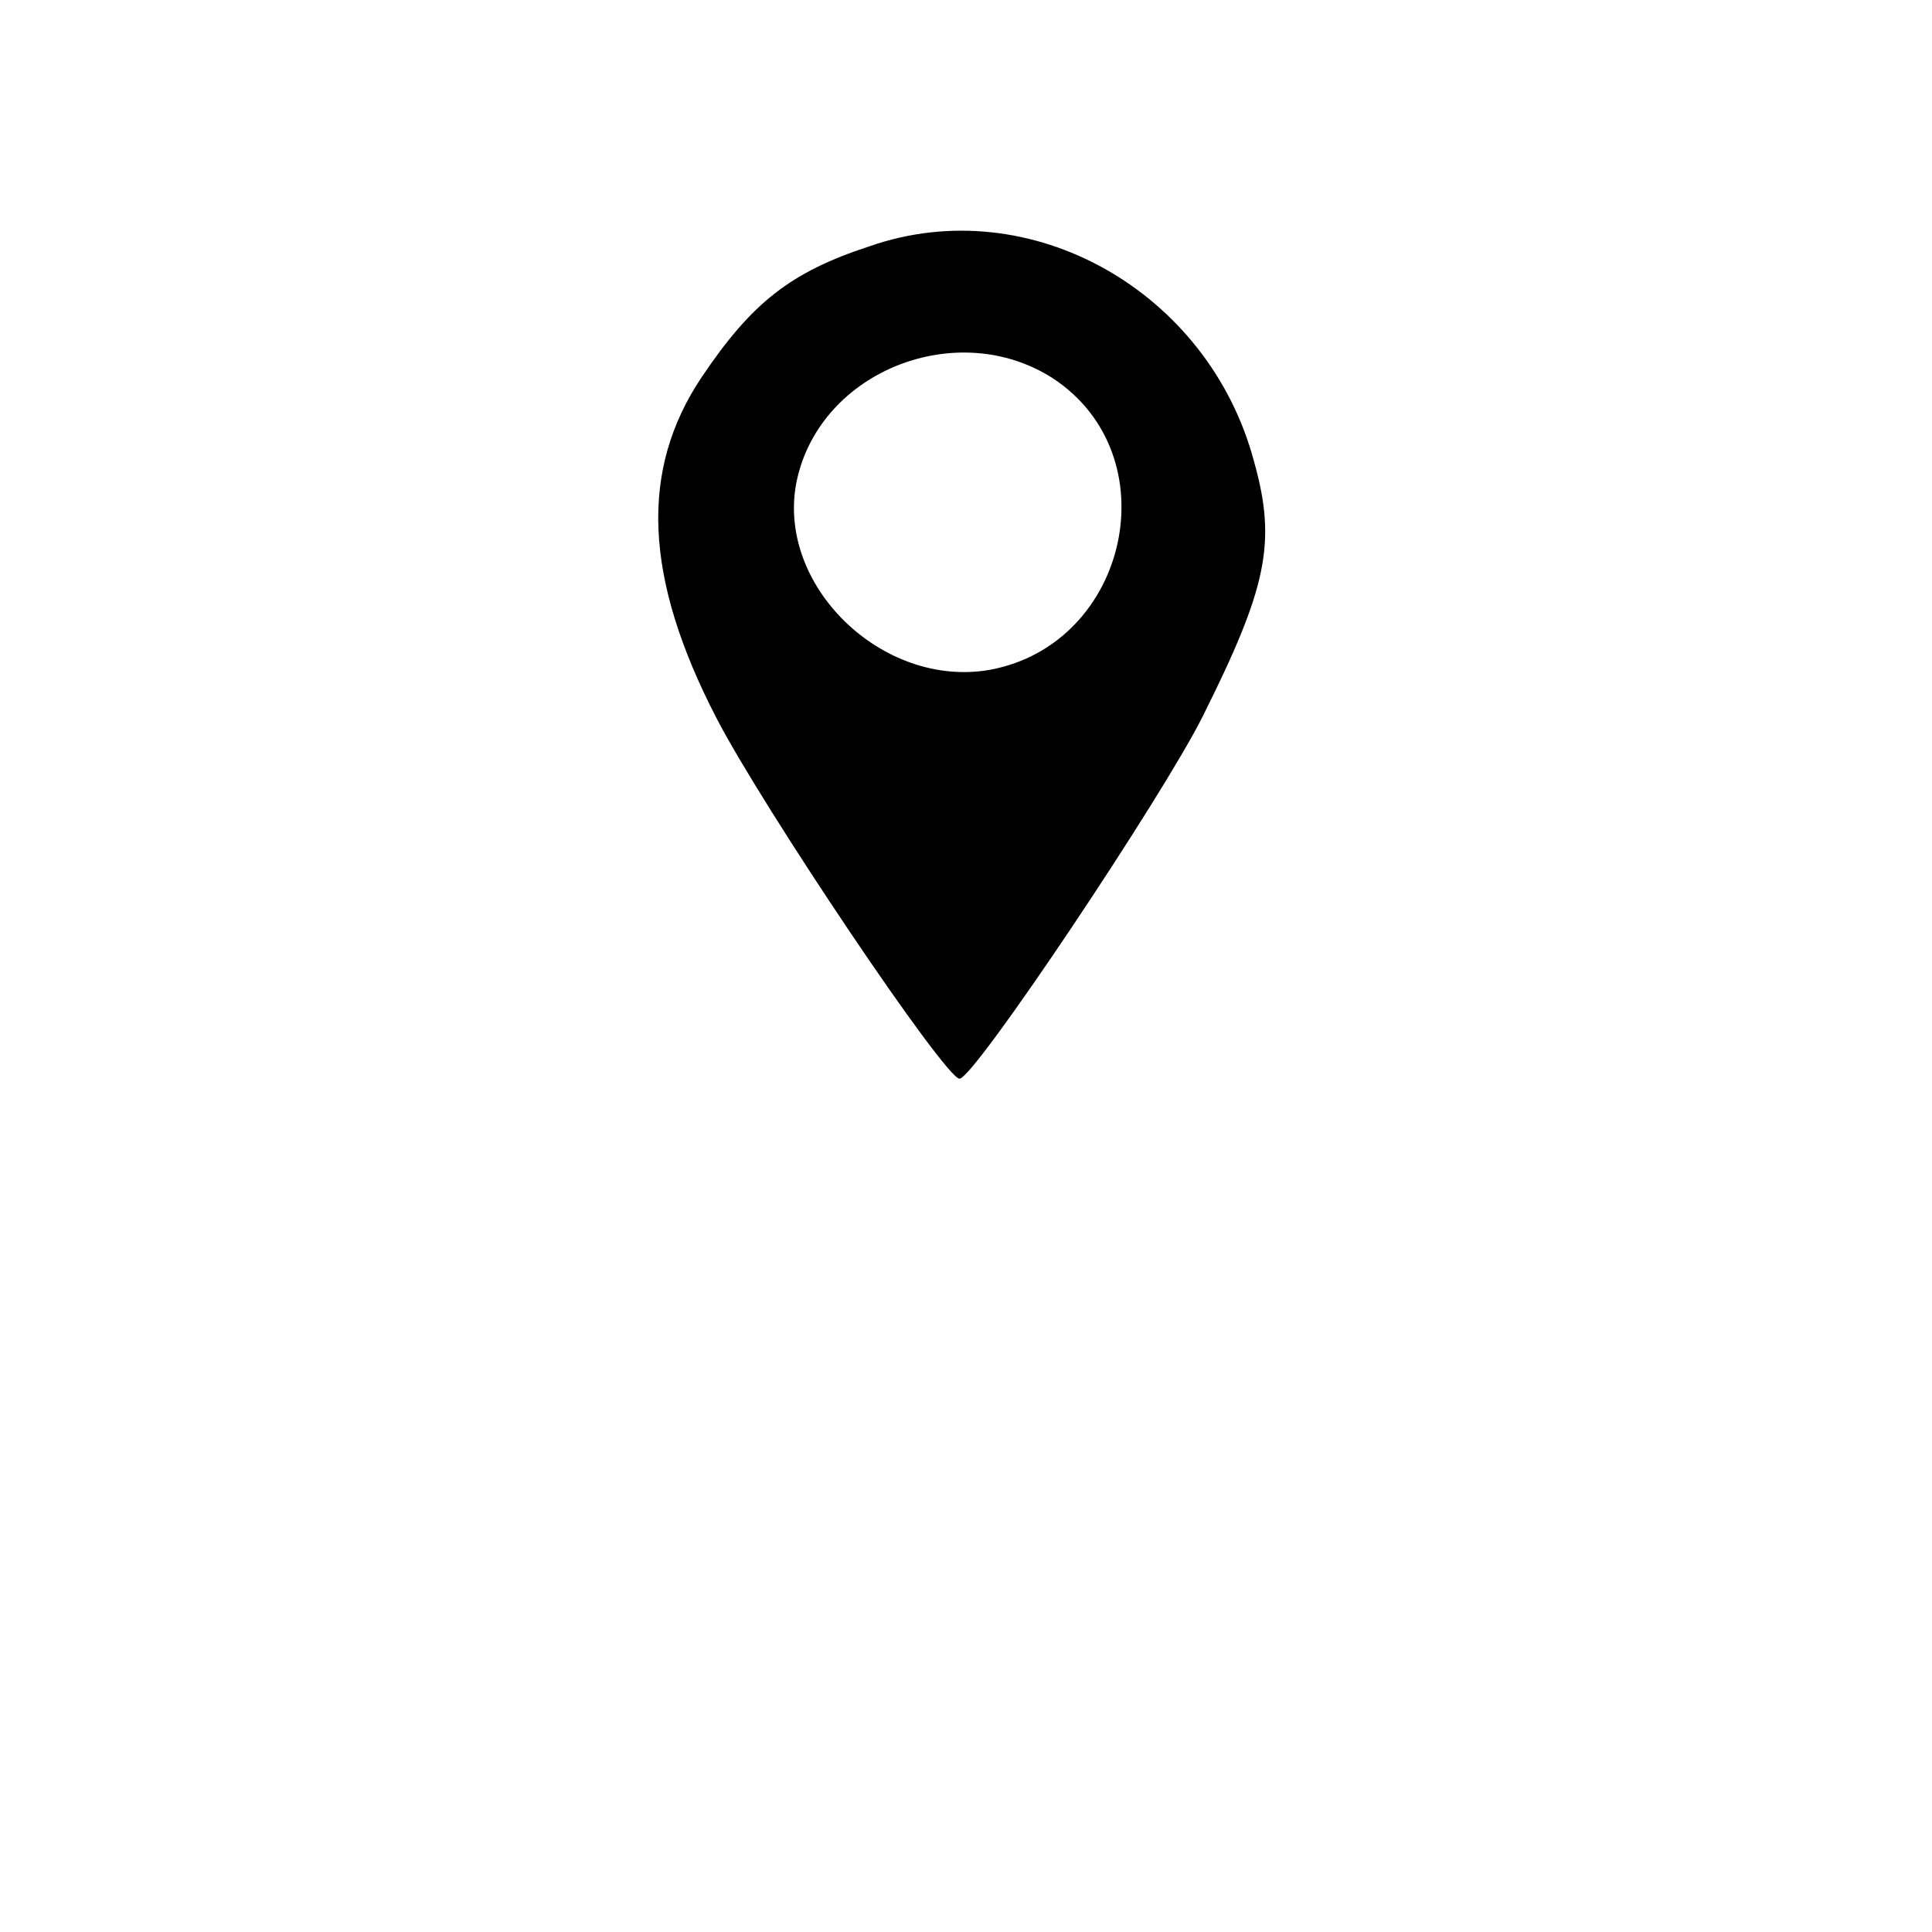 <?xml version="1.0" standalone="no"?>
<!DOCTYPE svg PUBLIC "-//W3C//DTD SVG 20010904//EN"
 "http://www.w3.org/TR/2001/REC-SVG-20010904/DTD/svg10.dtd">
<svg version="1.0" xmlns="http://www.w3.org/2000/svg"
 width="120pt" height="120pt" viewBox="0 0 120 120"
 preserveAspectRatio="xMidYMid meet">
<g transform="translate(0,120) scale(0.1,-0.1)"
fill="#000000" stroke="none">
<path d="M540 1047 c-49 -16 -73 -35 -104 -81 -39 -58 -36 -125 9 -212 29 -56
142 -224 151 -224 9 0 126 175 151 225 40 80 46 108 32 158 -28 106 -139 169
-239 134z m114 -82 c73 -48 47 -165 -39 -181 -67 -12 -134 53 -120 118 15 68
100 101 159 63z"/>
</g>
</svg>
